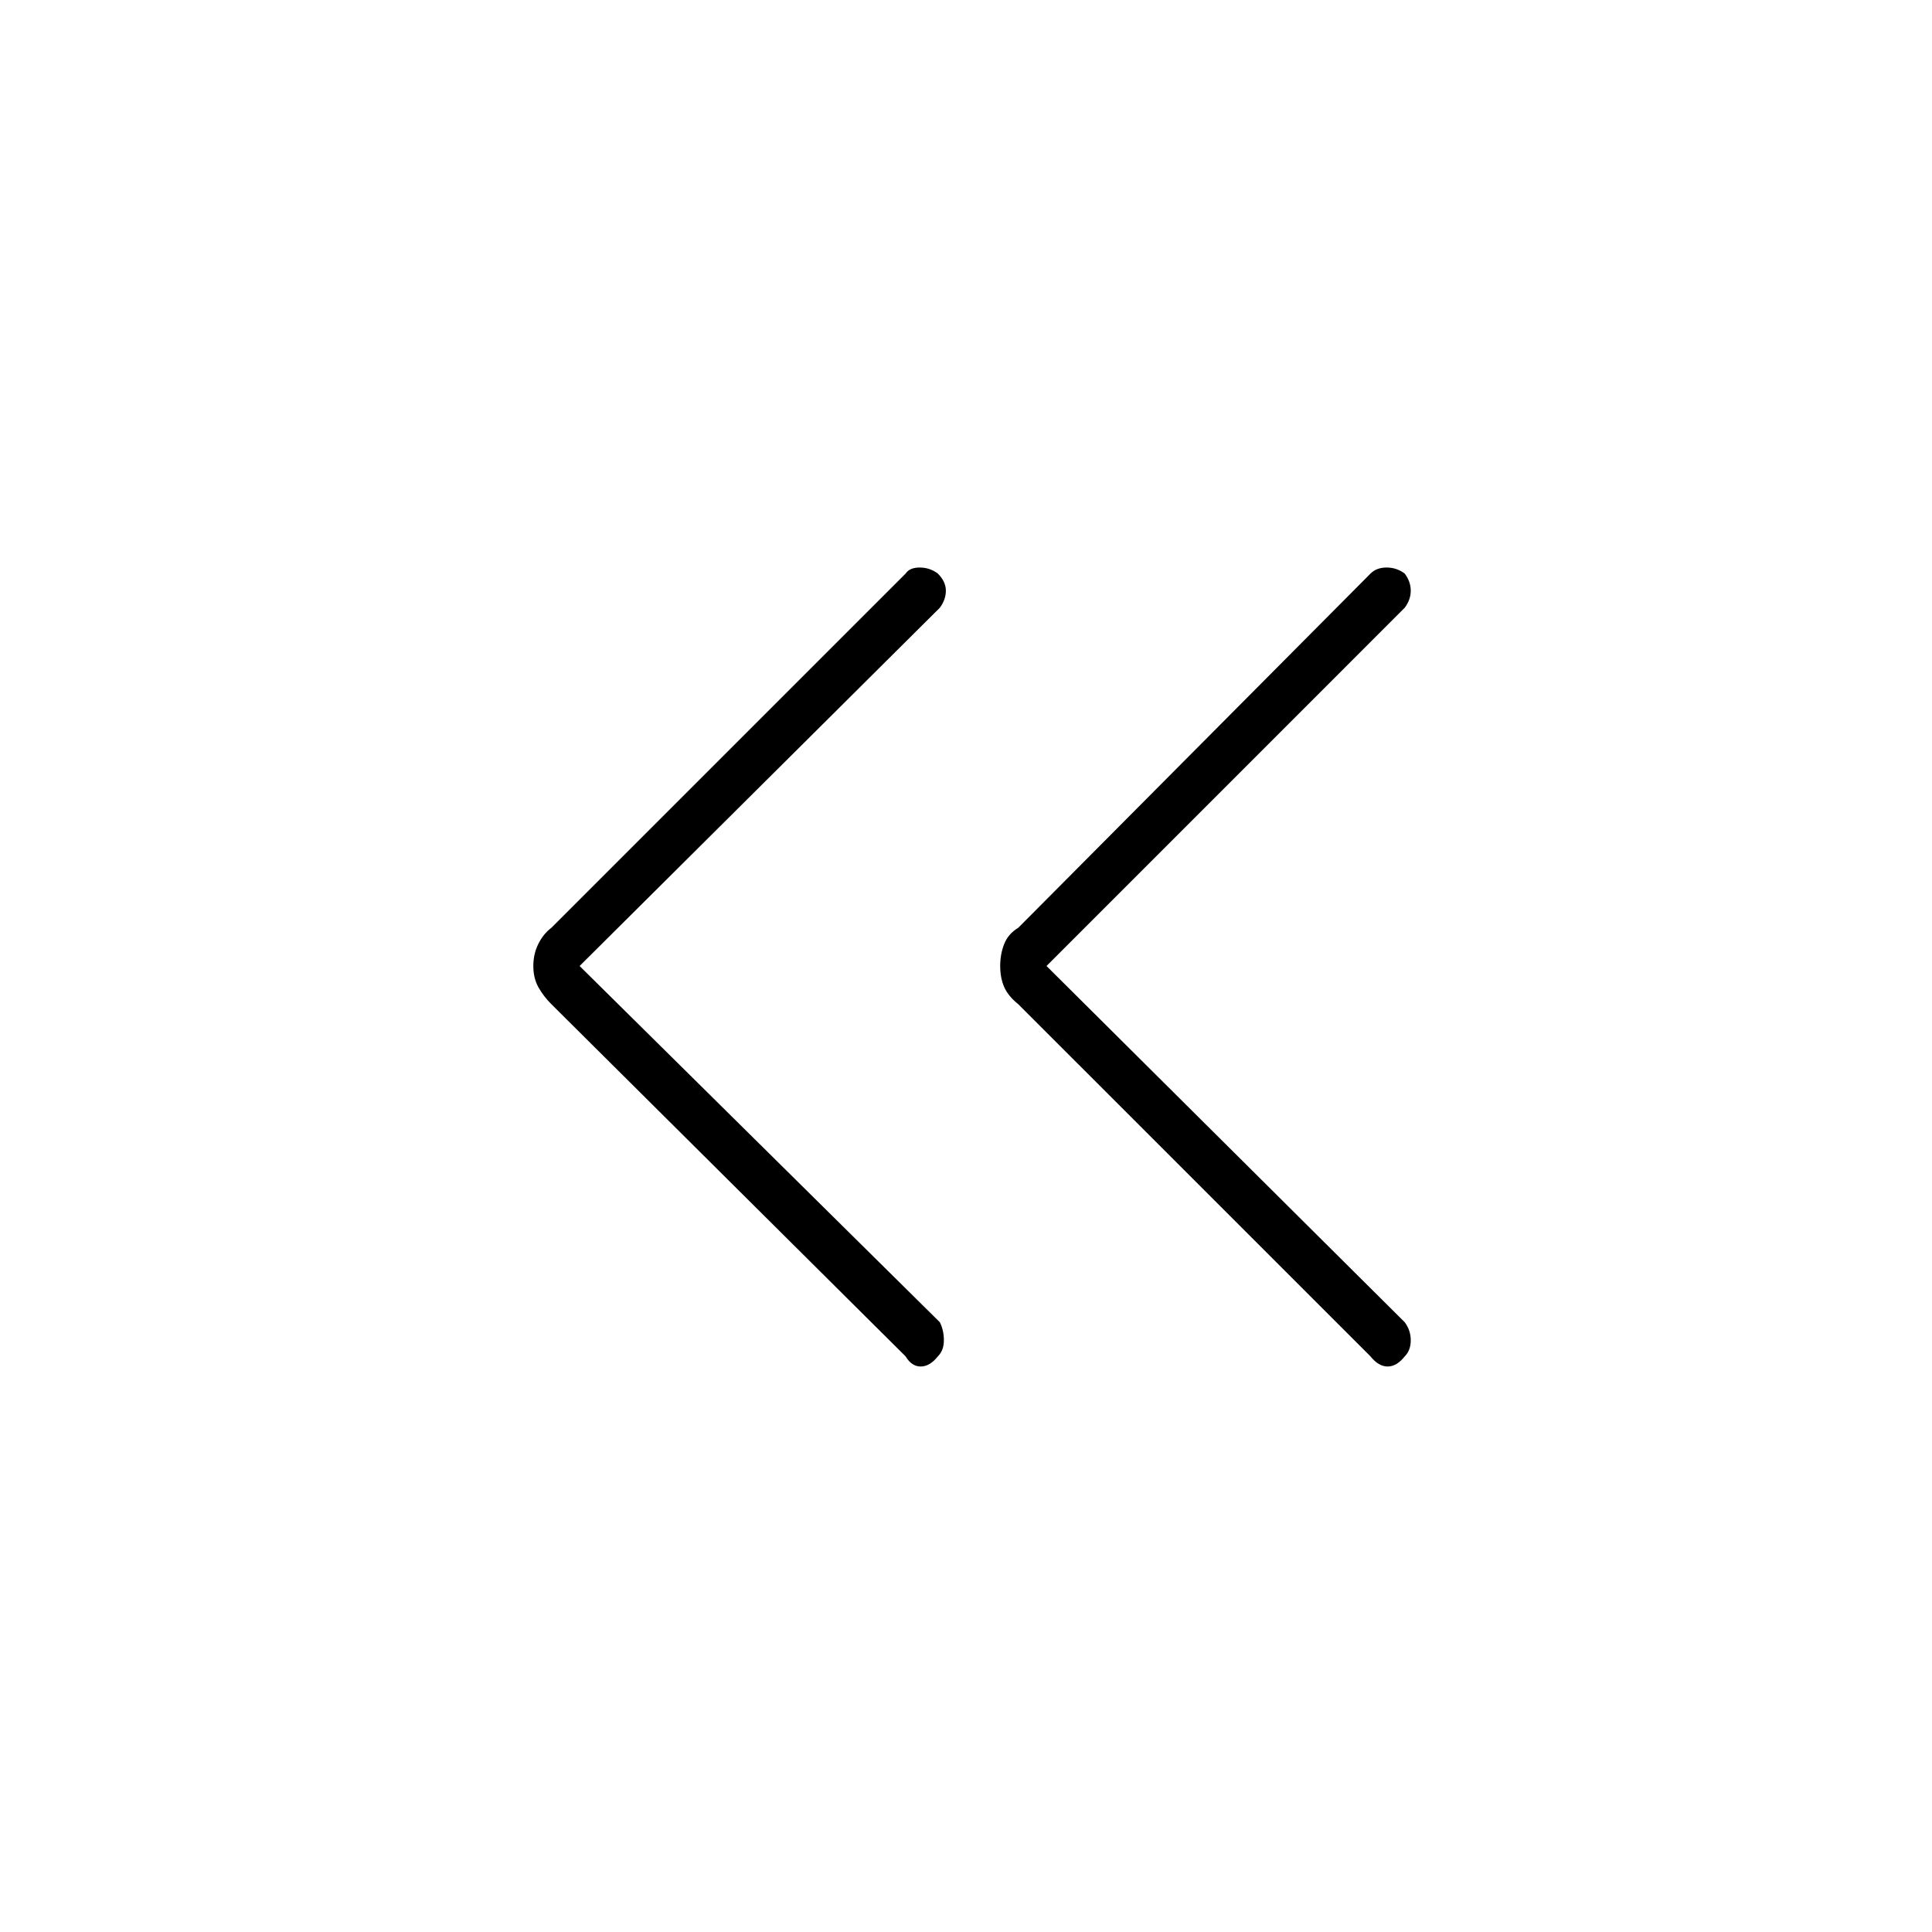 <svg xmlns="http://www.w3.org/2000/svg" height="40" width="40"><path d="m28.375 28.083-7.292-7.291q-.208-.167-.291-.354-.084-.188-.084-.438t.084-.458q.083-.209.291-.334l7.292-7.333q.125-.125.333-.125.209 0 .375.125.125.167.125.354 0 .188-.125.354L21.667 20l7.416 7.375q.125.167.125.375t-.125.333q-.166.209-.354.209-.187 0-.354-.209Zm-9.625 0-7.333-7.291q-.167-.167-.271-.354-.104-.188-.104-.438t.104-.458q.104-.209.271-.334l7.333-7.333q.083-.125.292-.125.208 0 .375.125.166.167.166.354 0 .188-.125.354L12 20l7.458 7.375q.084.167.084.375t-.125.333q-.167.209-.355.209-.187 0-.312-.209Z"/></svg>